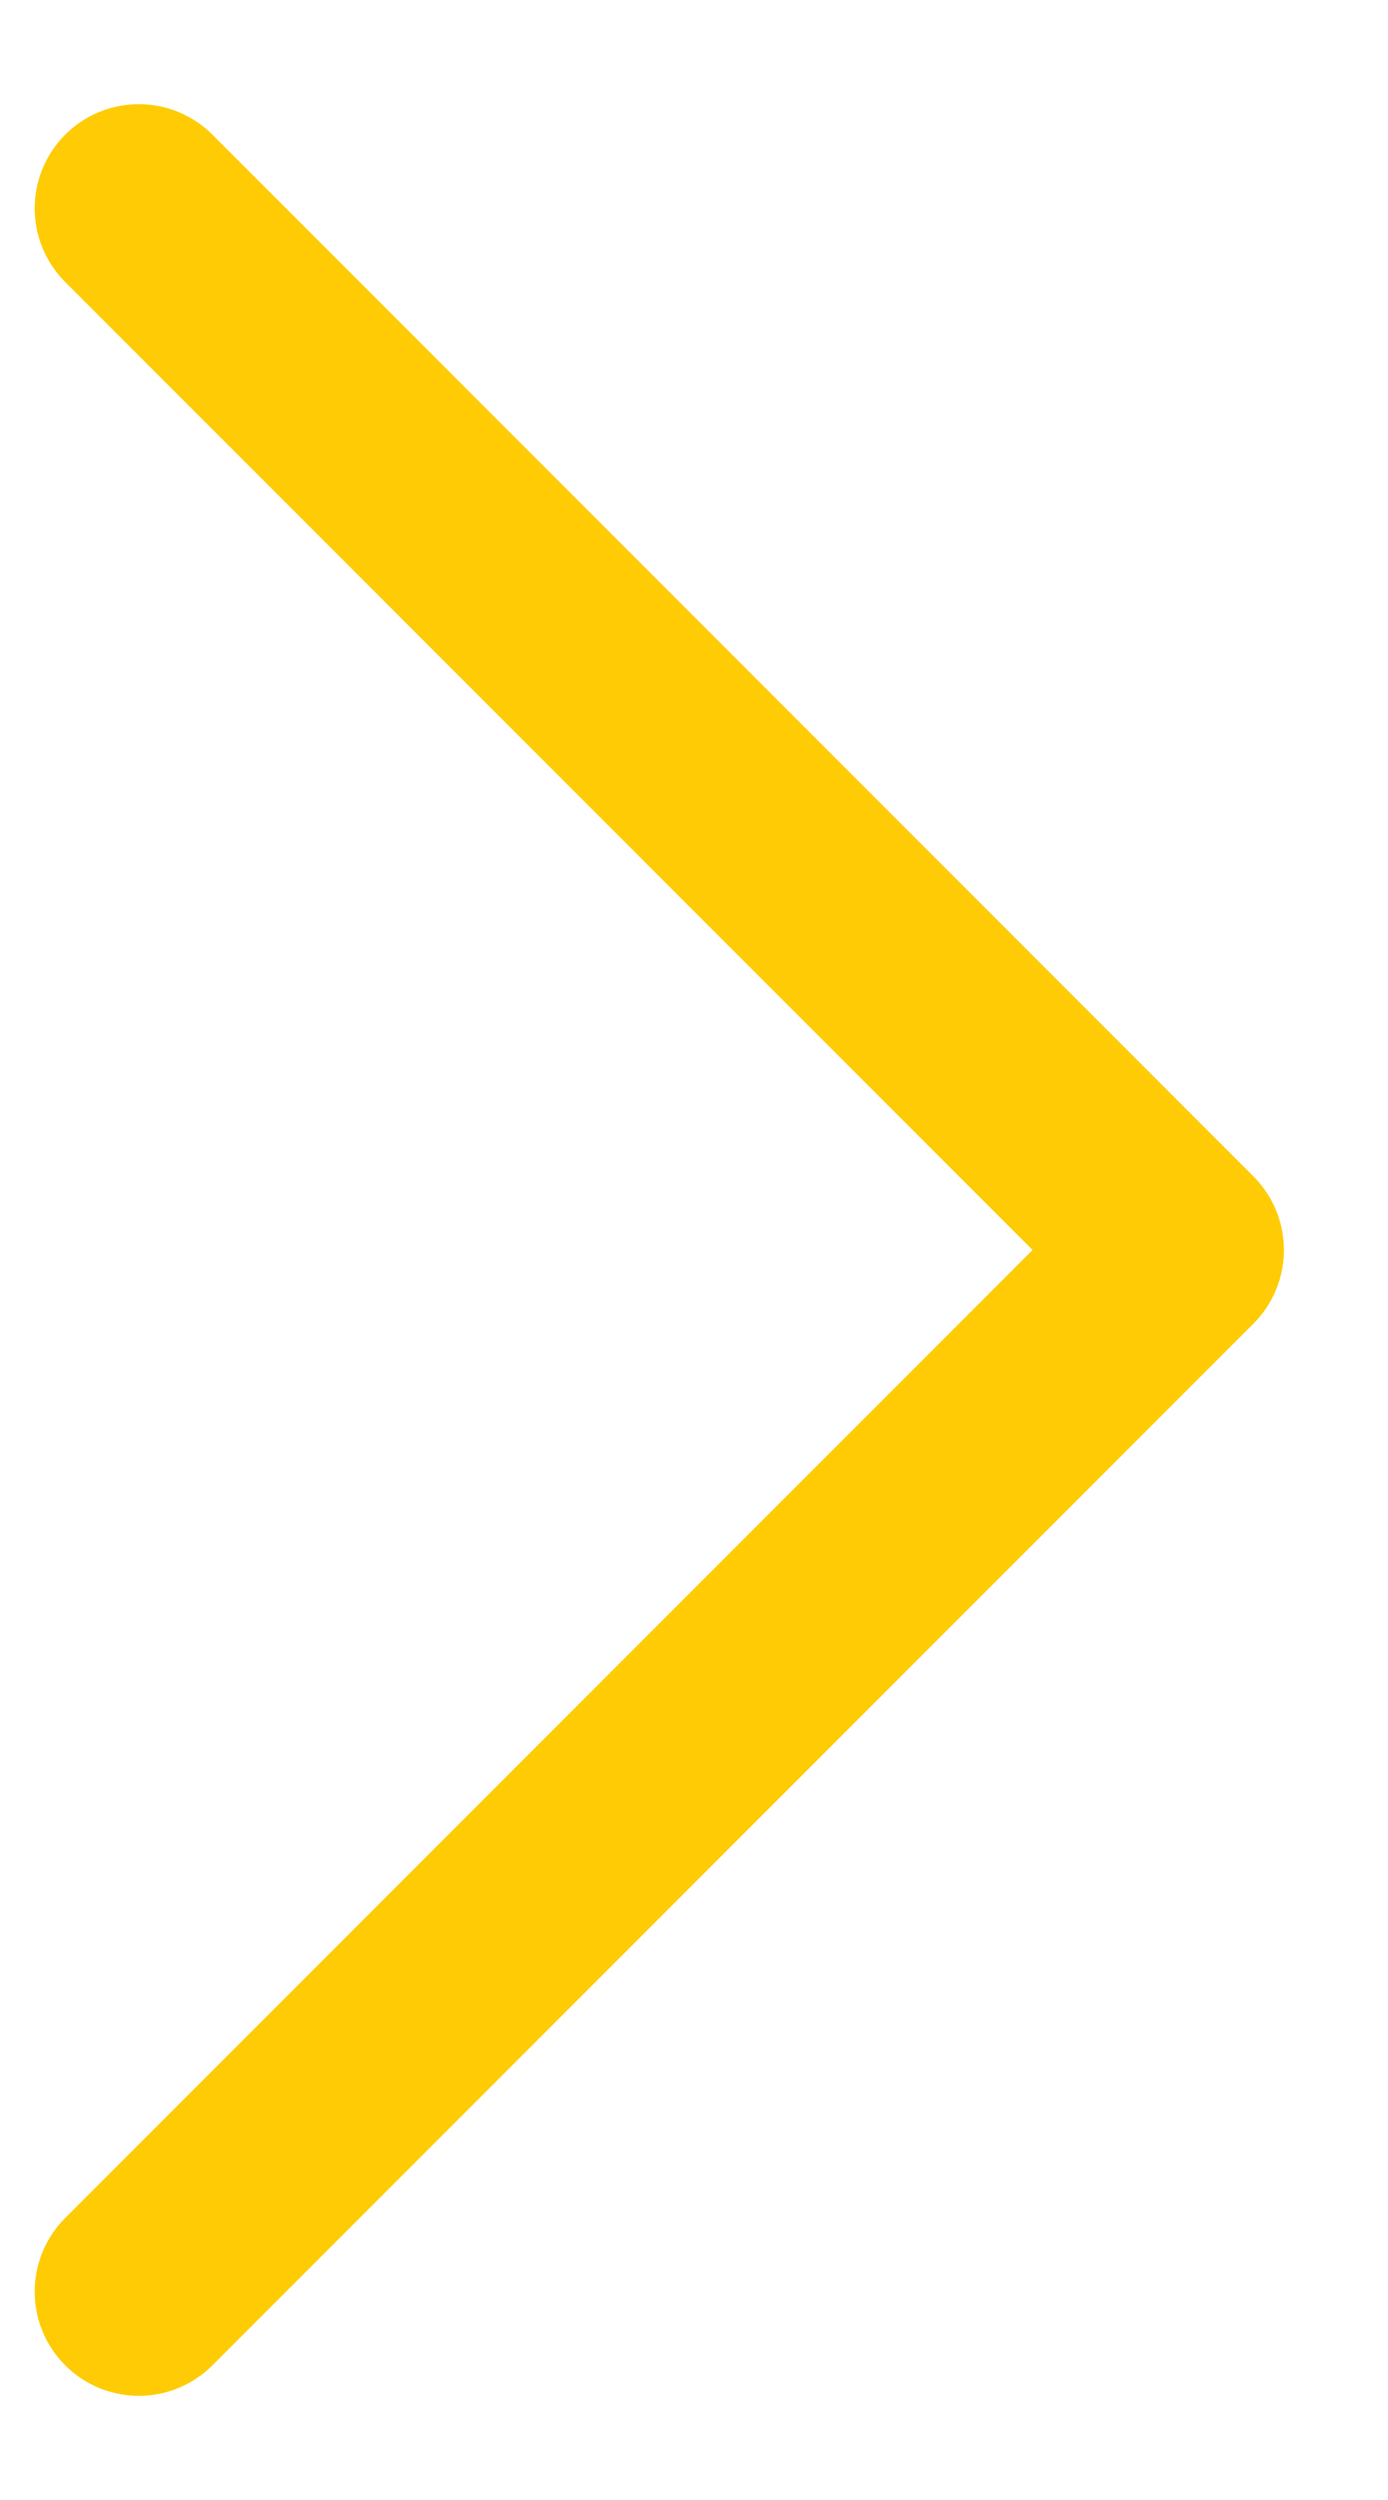 <svg width="10" height="18" viewBox="0 0 10 18" fill="none" xmlns="http://www.w3.org/2000/svg">
<path d="M1 1.5L8.5 9L1 16.5" stroke="#FFCB05" stroke-width="1.5" stroke-linecap="round" stroke-linejoin="round"/>
</svg>
